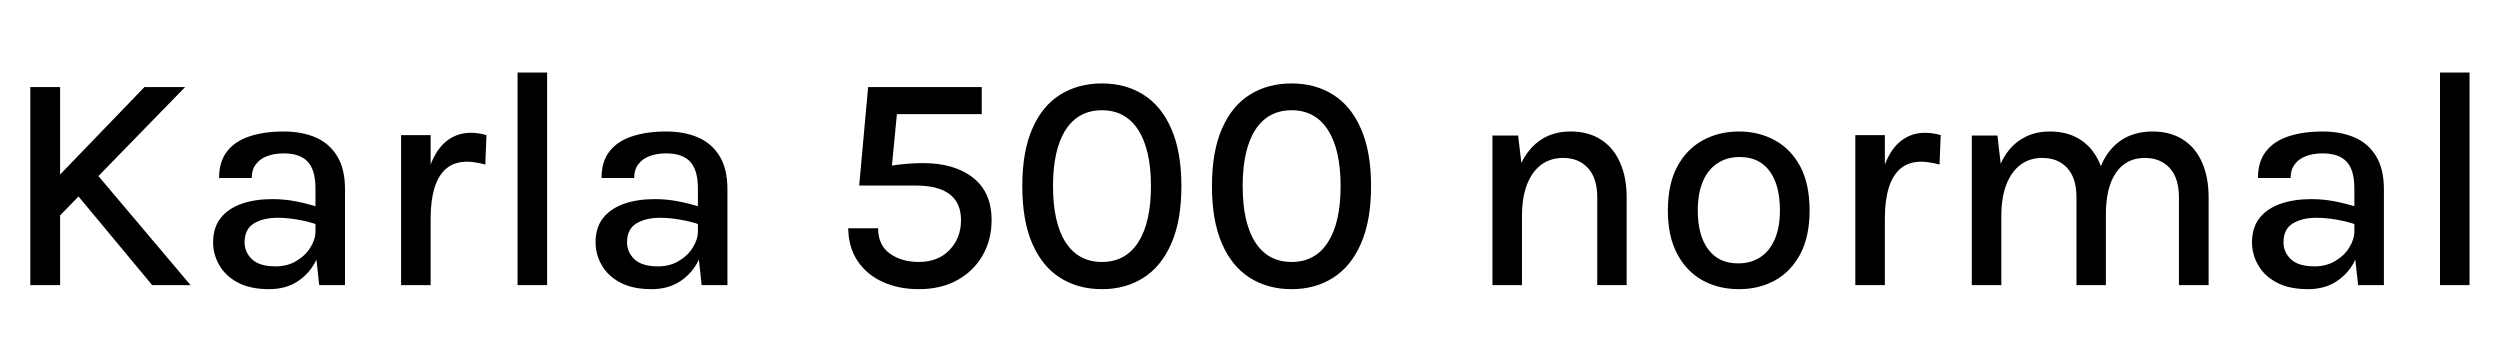 <svg xmlns="http://www.w3.org/2000/svg" xmlns:xlink="http://www.w3.org/1999/xlink" width="192.972" height="28.056"><path fill="black" d="M4.39 13.73L11.15 6.72L14.29 6.72L4.39 16.88L4.39 13.73ZM5.59 14.60L7.20 13.12L14.71 22.01L11.75 22.01L5.59 14.60ZM2.34 22.01L2.34 6.72L4.64 6.72L4.64 22.01L2.34 22.01ZM26.63 22.01L24.64 22.01L24.35 19.36L24.35 14.54Q24.35 13.13 23.76 12.49Q23.17 11.84 21.90 11.84L21.90 11.84Q21.18 11.84 20.62 12.05Q20.06 12.26 19.75 12.68Q19.43 13.10 19.43 13.74L19.43 13.74L16.91 13.74Q16.91 12.47 17.53 11.68Q18.16 10.88 19.28 10.52Q20.40 10.15 21.90 10.15L21.90 10.15Q23.30 10.15 24.37 10.61Q25.44 11.08 26.03 12.06Q26.63 13.04 26.63 14.60L26.63 14.60L26.63 22.01ZM20.77 22.32L20.77 22.32Q19.32 22.32 18.36 21.81Q17.40 21.30 16.93 20.47Q16.45 19.64 16.45 18.71L16.45 18.71Q16.45 17.57 17.03 16.83Q17.62 16.09 18.65 15.73Q19.68 15.37 21.02 15.37L21.02 15.37Q21.95 15.37 22.82 15.54Q23.70 15.71 24.55 15.98L24.55 15.98L24.55 17.36Q23.86 17.11 23.01 16.96Q22.16 16.81 21.43 16.81L21.43 16.81Q20.34 16.81 19.61 17.24Q18.88 17.68 18.88 18.71L18.88 18.71Q18.88 19.46 19.45 20.01Q20.03 20.56 21.28 20.56L21.28 20.56Q22.19 20.56 22.88 20.14Q23.58 19.73 23.96 19.10Q24.35 18.48 24.35 17.86L24.35 17.86L24.90 17.86Q24.90 19.06 24.41 20.07Q23.93 21.08 23.00 21.70Q22.08 22.32 20.77 22.32ZM33.24 22.01L30.96 22.01L30.96 10.43L33.24 10.43L33.24 22.01ZM33.24 16.85L32.62 16.85Q32.62 14.63 33.08 13.16Q33.54 11.69 34.37 10.97Q35.21 10.25 36.34 10.25L36.34 10.25Q36.67 10.25 36.97 10.30Q37.26 10.34 37.55 10.43L37.55 10.43L37.46 12.70Q37.14 12.61 36.76 12.55Q36.38 12.48 36.07 12.48L36.07 12.48Q35.09 12.48 34.46 13.00Q33.84 13.52 33.54 14.50Q33.24 15.48 33.24 16.85L33.24 16.85ZM42.23 22.01L39.95 22.01L39.95 5.60L42.23 5.60L42.23 22.01ZM56.15 22.01L54.16 22.01L53.87 19.36L53.87 14.54Q53.87 13.13 53.28 12.49Q52.69 11.84 51.42 11.84L51.42 11.84Q50.70 11.84 50.14 12.05Q49.58 12.26 49.27 12.68Q48.95 13.10 48.95 13.74L48.95 13.74L46.43 13.74Q46.43 12.47 47.05 11.68Q47.68 10.88 48.80 10.52Q49.92 10.15 51.42 10.15L51.42 10.15Q52.82 10.15 53.89 10.61Q54.96 11.08 55.55 12.06Q56.15 13.04 56.15 14.60L56.15 14.60L56.15 22.01ZM50.29 22.32L50.29 22.32Q48.84 22.32 47.88 21.81Q46.92 21.30 46.45 20.47Q45.97 19.64 45.97 18.71L45.97 18.71Q45.97 17.57 46.55 16.83Q47.14 16.09 48.17 15.73Q49.20 15.37 50.54 15.37L50.54 15.37Q51.47 15.37 52.34 15.54Q53.22 15.71 54.07 15.98L54.07 15.98L54.07 17.36Q53.38 17.11 52.53 16.96Q51.68 16.81 50.95 16.81L50.95 16.81Q49.86 16.81 49.13 17.24Q48.40 17.68 48.40 18.71L48.40 18.71Q48.40 19.46 48.97 20.01Q49.55 20.56 50.80 20.56L50.80 20.56Q51.71 20.56 52.40 20.14Q53.10 19.73 53.48 19.10Q53.87 18.48 53.87 17.86L53.87 17.86L54.42 17.86Q54.42 19.06 53.93 20.07Q53.45 21.08 52.52 21.70Q51.60 22.32 50.29 22.32ZM70.92 22.32L70.92 22.32Q69.38 22.32 68.16 21.77Q66.94 21.23 66.22 20.18Q65.50 19.13 65.47 17.62L65.47 17.62L67.78 17.62Q67.78 18.91 68.68 19.57Q69.59 20.22 70.92 20.22L70.92 20.22Q72.41 20.22 73.30 19.29Q74.18 18.36 74.18 17.00L74.18 17.00Q74.18 14.32 70.67 14.32L70.67 14.32L66.32 14.32L67.01 6.72L75.78 6.72L75.78 8.81L68.84 8.81L69.30 8.09L68.82 13.07L68.58 12.84Q69.16 12.71 69.91 12.65Q70.67 12.59 71.24 12.59L71.24 12.59Q73.67 12.59 75.10 13.71Q76.54 14.83 76.54 17.00L76.54 17.00Q76.54 18.50 75.85 19.71Q75.16 20.92 73.90 21.62Q72.64 22.32 70.92 22.32ZM85.06 22.32L85.06 22.32Q83.22 22.32 81.83 21.44Q80.45 20.57 79.68 18.80Q78.91 17.04 78.91 14.36L78.91 14.36Q78.91 11.70 79.68 9.94Q80.45 8.17 81.83 7.31Q83.22 6.44 85.06 6.44L85.06 6.44Q86.88 6.44 88.26 7.31Q89.64 8.17 90.41 9.94Q91.19 11.70 91.19 14.36L91.19 14.36Q91.19 17.04 90.41 18.80Q89.64 20.57 88.26 21.44Q86.88 22.32 85.06 22.32ZM85.06 20.22L85.06 20.22Q86.88 20.22 87.86 18.70Q88.84 17.18 88.84 14.36L88.84 14.36Q88.84 11.56 87.86 10.03Q86.88 8.51 85.06 8.51L85.06 8.51Q83.23 8.51 82.25 10.03Q81.28 11.56 81.28 14.36L81.28 14.36Q81.28 17.18 82.25 18.70Q83.23 20.22 85.06 20.22ZM99.70 22.32L99.70 22.32Q97.86 22.32 96.47 21.44Q95.09 20.57 94.32 18.80Q93.55 17.04 93.55 14.36L93.55 14.36Q93.55 11.70 94.32 9.94Q95.09 8.17 96.47 7.31Q97.86 6.44 99.70 6.44L99.70 6.44Q101.52 6.44 102.90 7.31Q104.28 8.17 105.05 9.94Q105.83 11.70 105.83 14.36L105.83 14.36Q105.83 17.04 105.05 18.80Q104.28 20.57 102.90 21.44Q101.52 22.32 99.70 22.32ZM99.70 20.22L99.70 20.22Q101.52 20.22 102.50 18.70Q103.48 17.18 103.48 14.36L103.48 14.36Q103.48 11.56 102.50 10.03Q101.52 8.51 99.70 8.51L99.70 8.51Q97.87 8.51 96.89 10.03Q95.92 11.56 95.92 14.36L95.92 14.36Q95.92 17.18 96.89 18.70Q97.87 20.22 99.70 20.22ZM125.56 22.01L123.29 22.01L123.29 15.24Q123.29 13.74 122.57 12.97Q121.86 12.19 120.65 12.19L120.65 12.19Q119.69 12.19 118.97 12.71Q118.26 13.24 117.87 14.24Q117.48 15.24 117.48 16.68L117.48 16.68L116.66 16.68Q116.66 14.56 117.21 13.10Q117.76 11.65 118.78 10.90Q119.80 10.15 121.22 10.15L121.22 10.15Q122.62 10.15 123.58 10.78Q124.55 11.40 125.05 12.55Q125.56 13.69 125.56 15.24L125.56 15.24L125.56 22.01ZM117.48 22.01L115.20 22.01L115.20 10.46L117.18 10.46L117.48 12.96L117.48 22.01ZM134.23 22.32L134.23 22.32Q132.66 22.32 131.42 21.64Q130.18 20.95 129.46 19.60Q128.74 18.24 128.74 16.25L128.74 16.25Q128.74 14.22 129.46 12.87Q130.18 11.52 131.42 10.84Q132.66 10.15 134.23 10.15L134.23 10.15Q135.78 10.15 137.02 10.84Q138.25 11.52 138.97 12.87Q139.68 14.22 139.68 16.25L139.68 16.25Q139.68 18.24 138.97 19.60Q138.25 20.95 137.02 21.64Q135.78 22.32 134.23 22.32ZM134.16 20.33L134.16 20.33Q135.16 20.33 135.88 19.85Q136.61 19.37 137.00 18.45Q137.39 17.53 137.39 16.25L137.39 16.25Q137.39 14.28 136.59 13.20Q135.79 12.12 134.29 12.12L134.29 12.12Q133.28 12.12 132.56 12.61Q131.83 13.09 131.44 14.01Q131.05 14.93 131.05 16.25L131.05 16.25Q131.05 18.18 131.86 19.25Q132.66 20.33 134.16 20.33ZM145.49 22.01L143.21 22.01L143.21 10.43L145.49 10.43L145.49 22.01ZM145.49 16.85L144.86 16.85Q144.86 14.63 145.33 13.16Q145.79 11.69 146.62 10.97Q147.46 10.25 148.58 10.25L148.58 10.25Q148.92 10.25 149.21 10.30Q149.51 10.34 149.80 10.43L149.80 10.43L149.71 12.70Q149.39 12.61 149.01 12.55Q148.63 12.48 148.32 12.48L148.32 12.48Q147.34 12.48 146.71 13.00Q146.09 13.52 145.79 14.50Q145.49 15.48 145.49 16.85L145.49 16.85ZM170.48 22.01L168.19 22.01L168.19 15.24Q168.19 13.74 167.48 12.97Q166.76 12.19 165.56 12.19L165.56 12.19Q164.12 12.19 163.34 13.32Q162.55 14.45 162.55 16.56L162.55 16.56L161.56 16.56Q161.56 14.89 161.88 13.68Q162.20 12.47 162.81 11.69Q163.42 10.91 164.26 10.53Q165.11 10.15 166.15 10.15L166.15 10.15Q167.54 10.15 168.51 10.78Q169.48 11.40 169.98 12.55Q170.48 13.69 170.48 15.24L170.48 15.24L170.48 22.01ZM154.48 22.01L152.20 22.01L152.20 10.46L154.18 10.46L154.43 12.64Q154.98 11.42 155.95 10.79Q156.91 10.15 158.22 10.15L158.22 10.15Q159.61 10.15 160.58 10.78Q161.54 11.40 162.05 12.55Q162.55 13.69 162.55 15.24L162.55 15.24L162.55 22.01L160.28 22.01L160.28 15.24Q160.28 13.74 159.57 12.97Q158.86 12.19 157.64 12.19L157.64 12.19Q156.68 12.19 155.97 12.71Q155.26 13.24 154.87 14.24Q154.48 15.24 154.48 16.68L154.48 16.68L154.48 22.01ZM184.01 22.01L182.02 22.01L181.73 19.36L181.73 14.54Q181.73 13.13 181.14 12.49Q180.55 11.84 179.28 11.84L179.28 11.84Q178.56 11.84 178.00 12.05Q177.44 12.26 177.13 12.68Q176.81 13.10 176.81 13.74L176.81 13.74L174.29 13.74Q174.29 12.47 174.91 11.68Q175.54 10.88 176.66 10.52Q177.78 10.15 179.28 10.15L179.28 10.15Q180.68 10.15 181.75 10.61Q182.82 11.08 183.41 12.06Q184.01 13.04 184.01 14.60L184.01 14.60L184.01 22.01ZM178.15 22.32L178.15 22.32Q176.70 22.32 175.74 21.81Q174.78 21.30 174.31 20.47Q173.83 19.64 173.83 18.71L173.83 18.71Q173.83 17.57 174.41 16.83Q175.00 16.09 176.03 15.73Q177.06 15.37 178.40 15.37L178.40 15.37Q179.33 15.37 180.20 15.54Q181.08 15.71 181.93 15.98L181.93 15.98L181.93 17.36Q181.24 17.11 180.39 16.96Q179.54 16.81 178.81 16.81L178.81 16.81Q177.72 16.81 176.99 17.24Q176.26 17.68 176.26 18.71L176.26 18.71Q176.26 19.46 176.83 20.01Q177.41 20.56 178.66 20.56L178.66 20.56Q179.57 20.56 180.26 20.14Q180.96 19.73 181.34 19.10Q181.73 18.48 181.73 17.86L181.73 17.86L182.28 17.86Q182.28 19.06 181.79 20.07Q181.31 21.08 180.38 21.70Q179.46 22.32 178.15 22.32ZM190.62 22.01L188.34 22.01L188.34 5.60L190.62 5.60L190.62 22.01Z"/></svg>